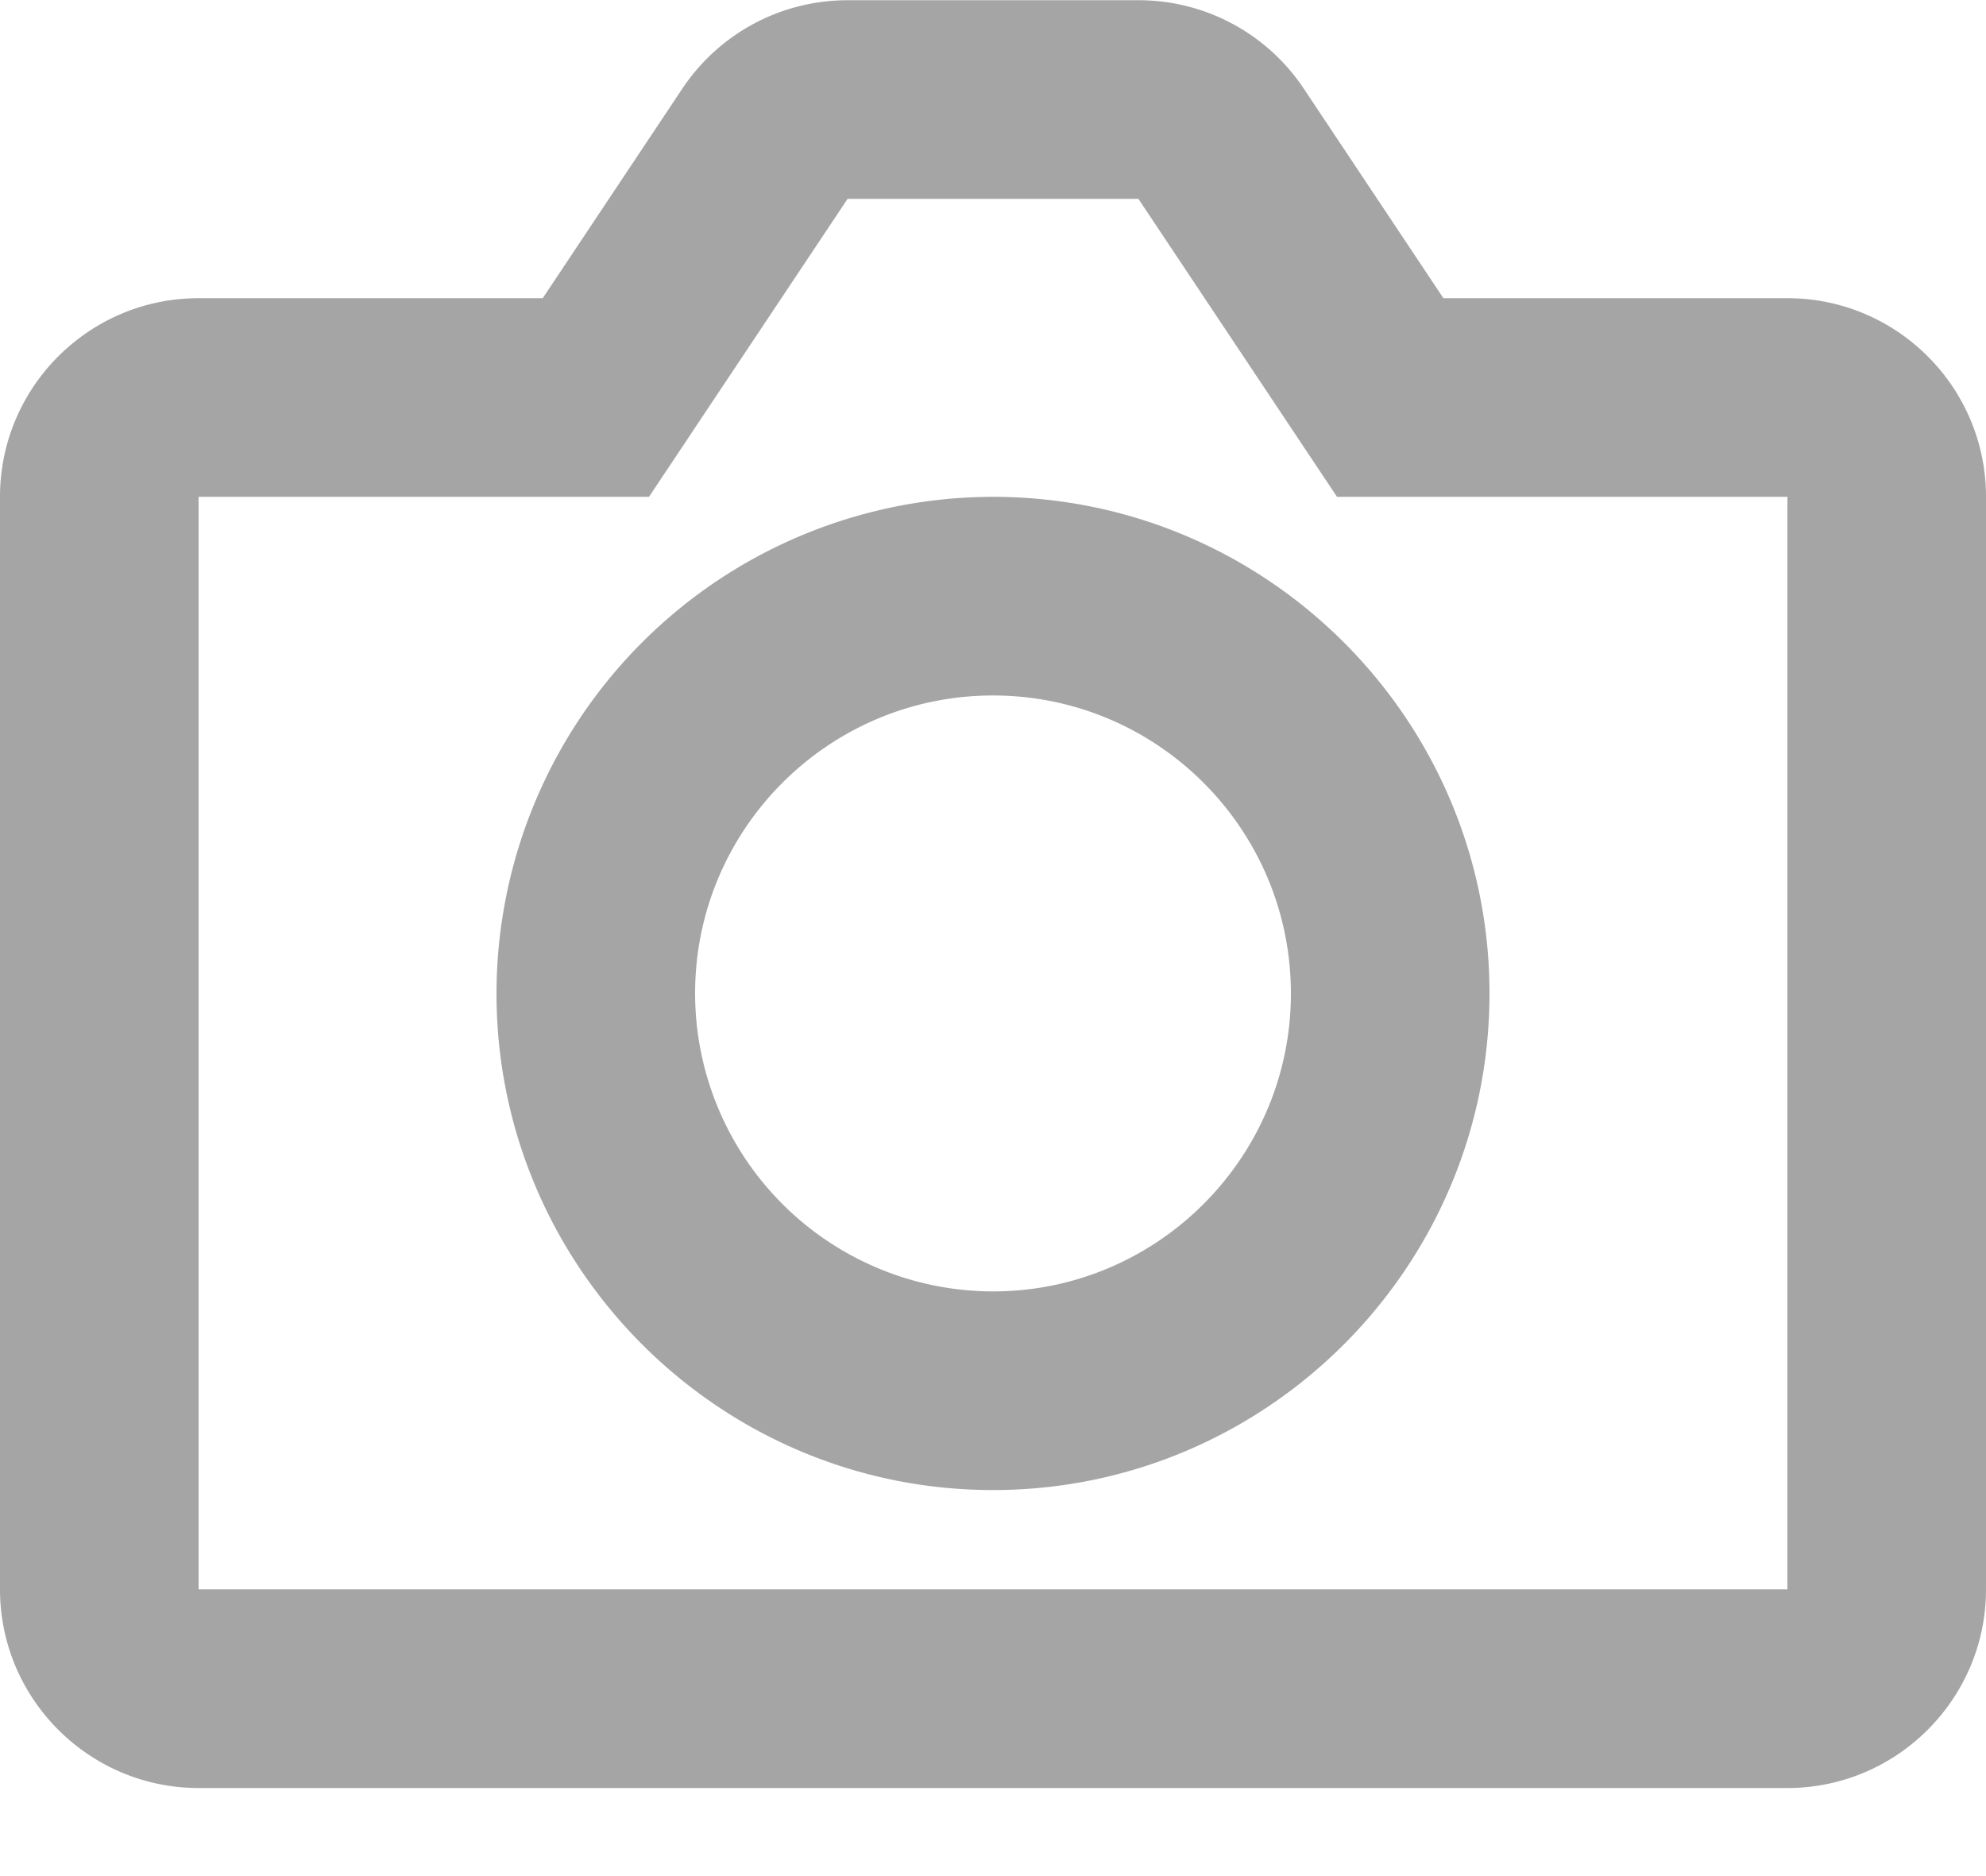 <svg xmlns="http://www.w3.org/2000/svg" width="18" height="17" viewBox="0 0 18 17">
    <g fill="none" fill-rule="evenodd">
        <path fill="#a5a5a5" d="M9 11.702a2.703 2.703 0 0 1-2.7-2.7c0-1.49 1.211-2.7 2.7-2.7s2.7 1.21 2.7 2.7c0 1.488-1.211 2.7-2.7 2.7m0-7.2a4.505 4.505 0 0 0-4.5 4.5c0 2.48 2.019 4.5 4.5 4.5s4.5-2.02 4.5-4.5c0-2.482-2.019-4.5-4.5-4.5"/>
        <path fill="#a5a5a5" d="M1.8 14.402v-9.9h4.082l1.8-2.7h2.636l1.8 2.7H16.2v9.9H1.8zm14.4-11.7h-3.118l-1.266-1.9a1.798 1.798 0 0 0-1.498-.8H7.683c-.604 0-1.163.3-1.498.8l-1.266 1.9H1.8c-.993 0-1.8.807-1.8 1.8v9.9c0 .991.807 1.8 1.8 1.8h14.4c.993 0 1.8-.809 1.8-1.8v-9.9c0-.993-.807-1.8-1.8-1.8z"/>
    </g>
</svg>
